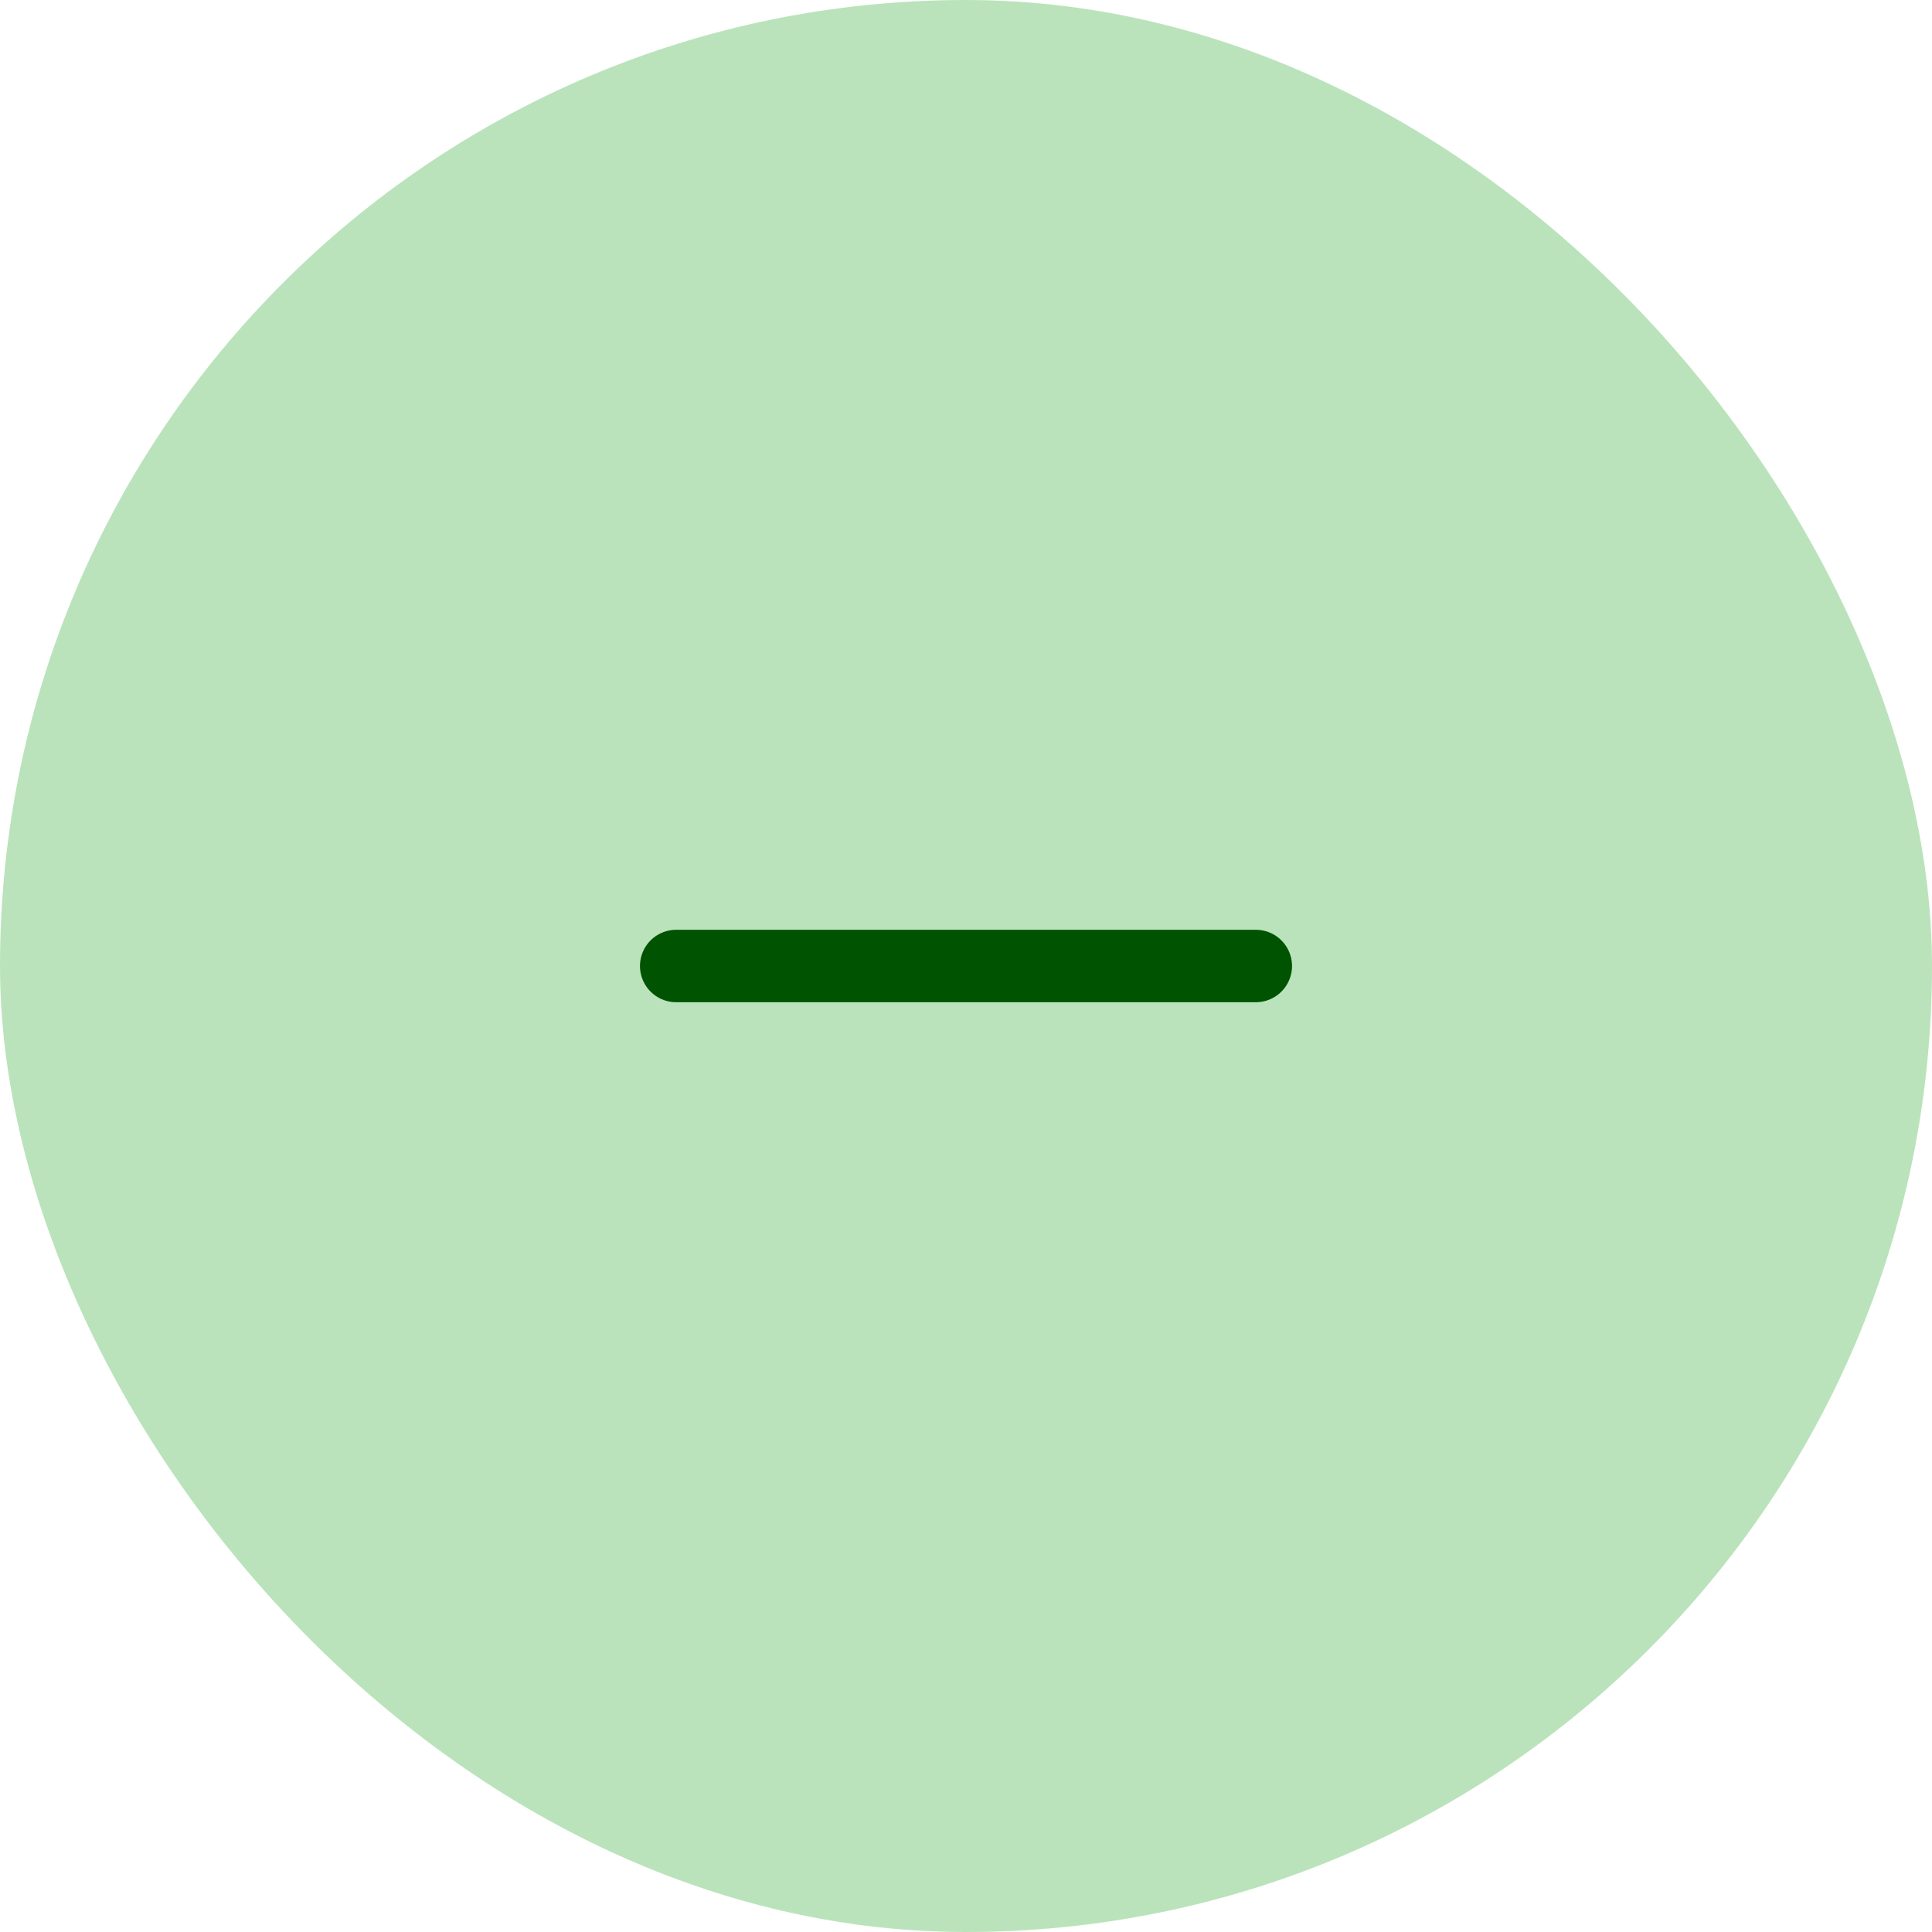 <svg width="40" height="40" viewBox="0 0 40 40" fill="none" xmlns="http://www.w3.org/2000/svg">
<rect width="40" height="40" rx="20" fill="#BAE3BB"/>
<path d="M14 20H26" stroke="#005300" stroke-width="1.5" stroke-linecap="round" stroke-linejoin="round"/>
</svg>
